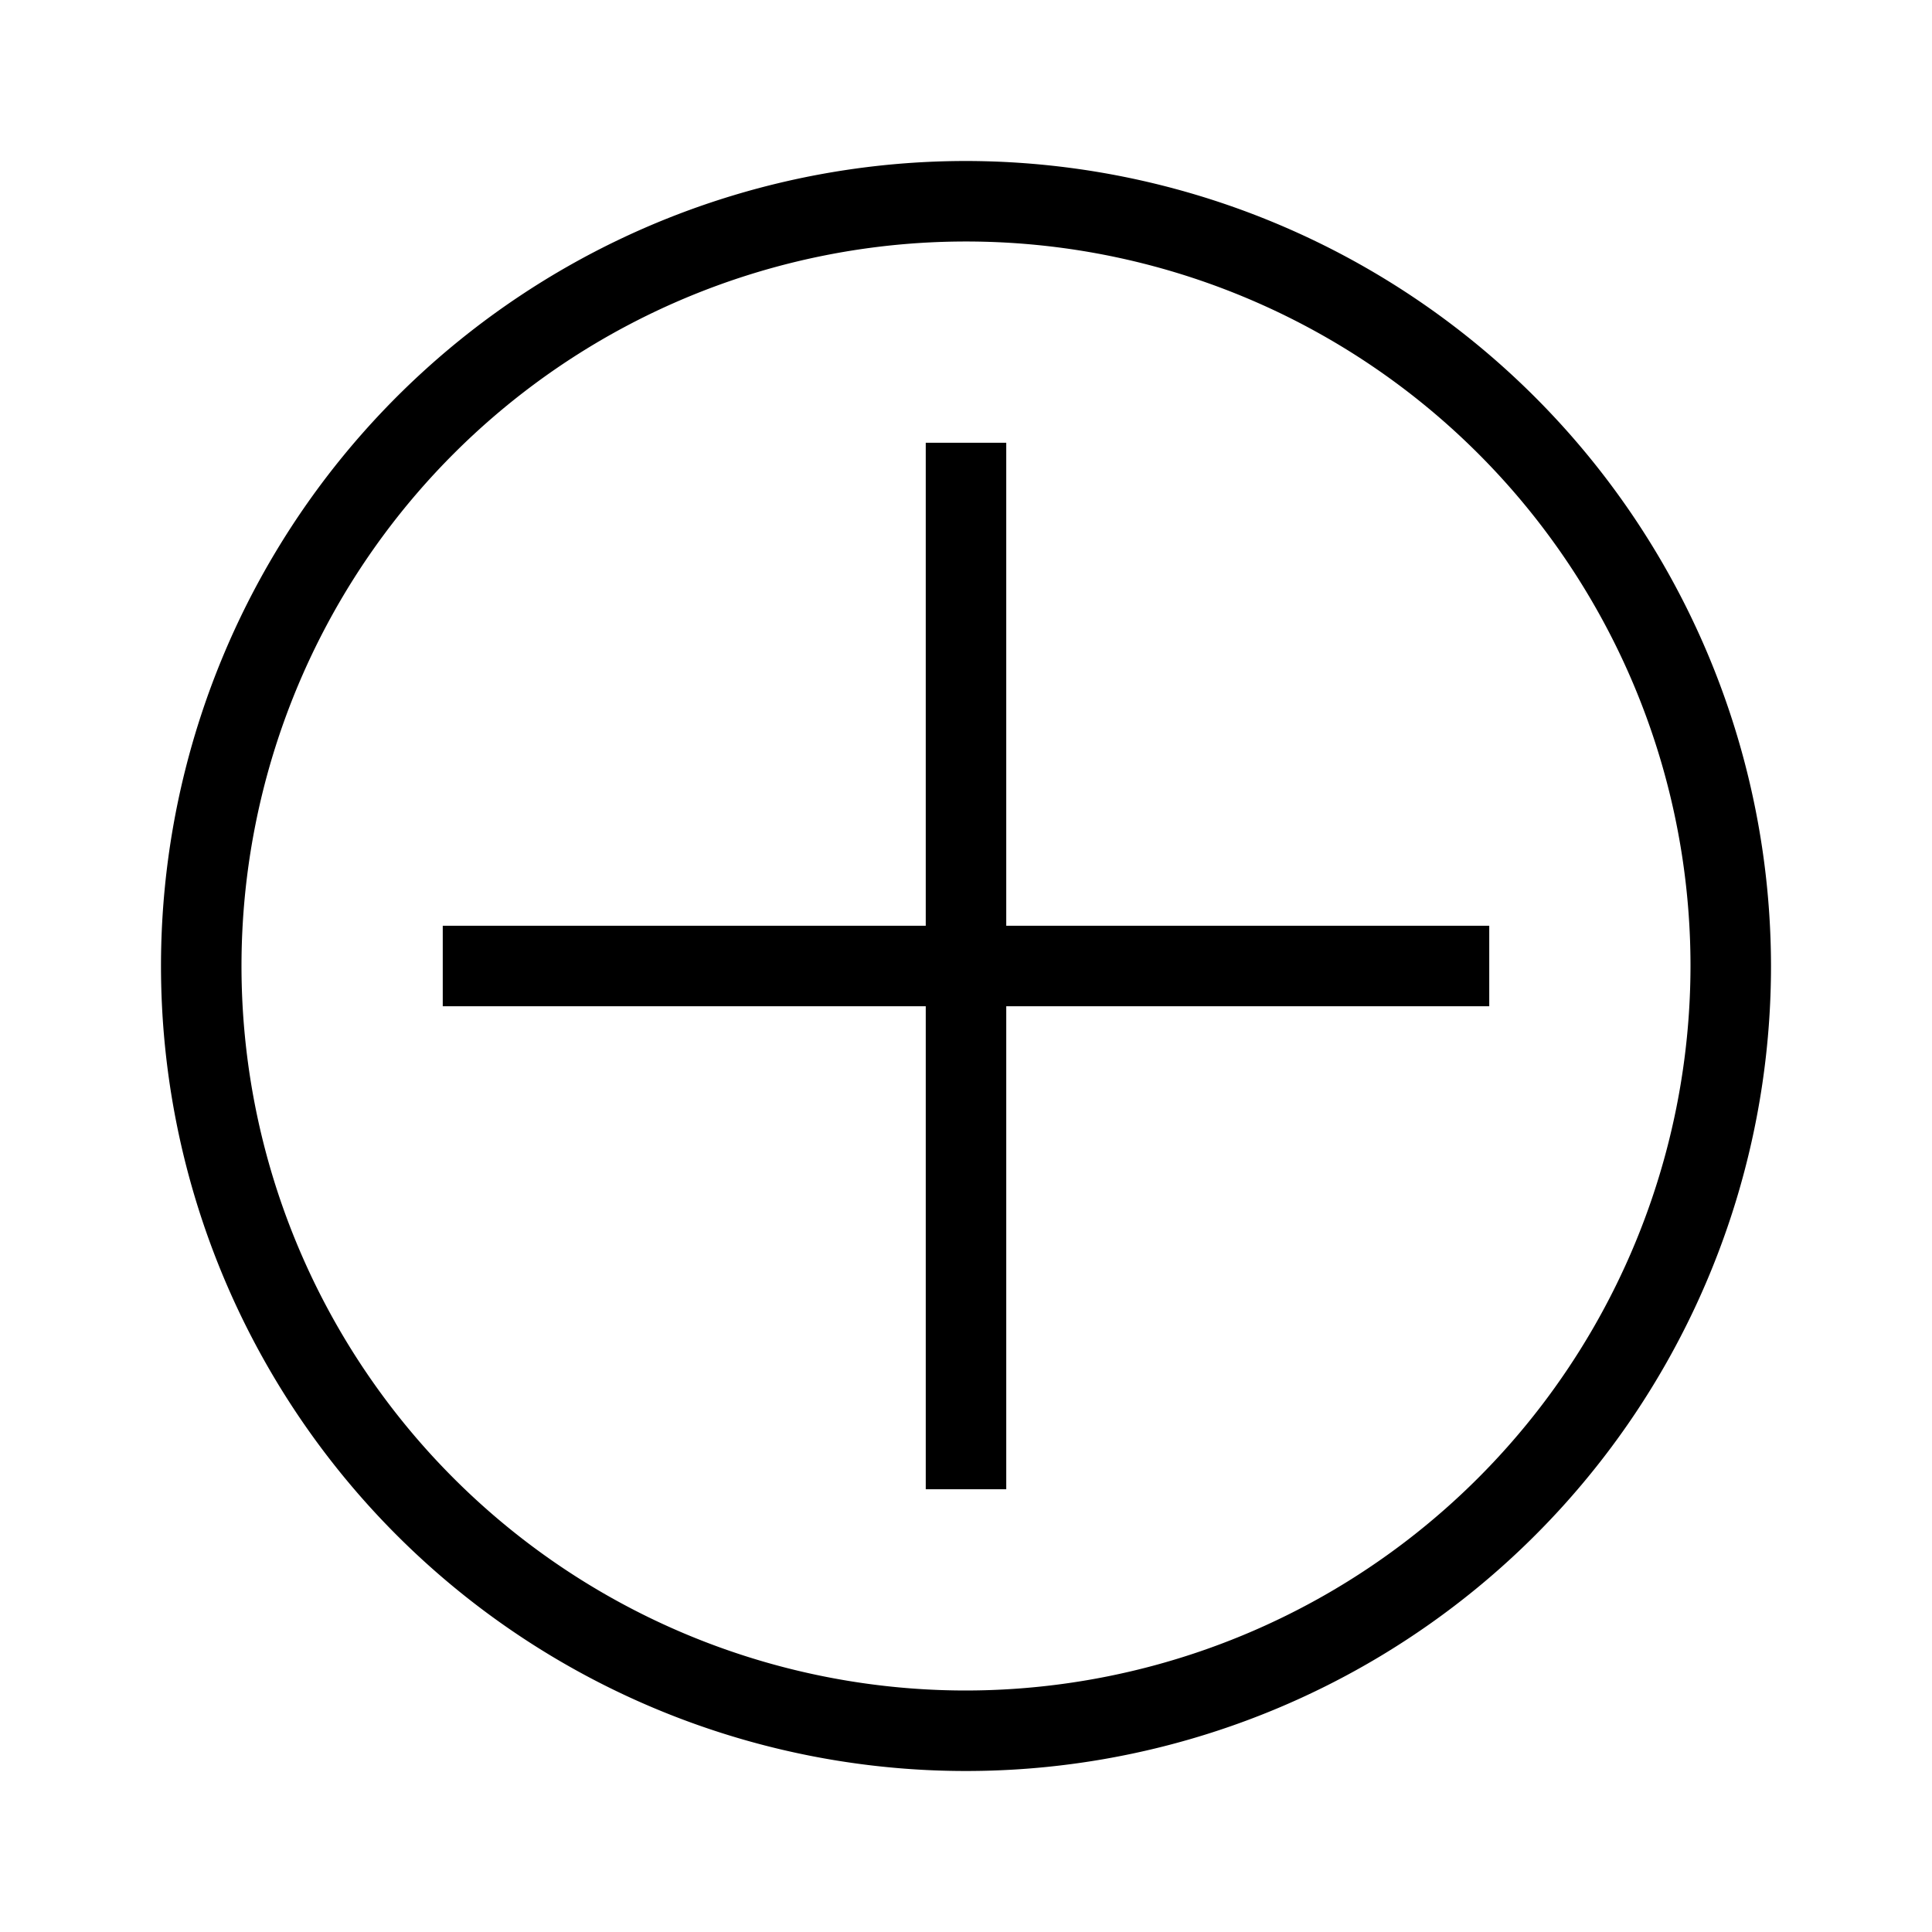 <?xml version="1.0" encoding="UTF-8"?>
<svg xmlns="http://www.w3.org/2000/svg" viewBox="0 0 192 192"><path d="M148 92h-48V44h-8v48H44v8h48v48h8v-48h48v-8z" fill="rgba(0,0,0,1)"/><path d="M96 16a80 80 0 1 0 80 80 80.09 80.09 0 0 0-80-80zm0 152a72 72 0 1 1 72-72 72.08 72.08 0 0 1-72 72z" fill="rgba(0,0,0,1)"/></svg>
